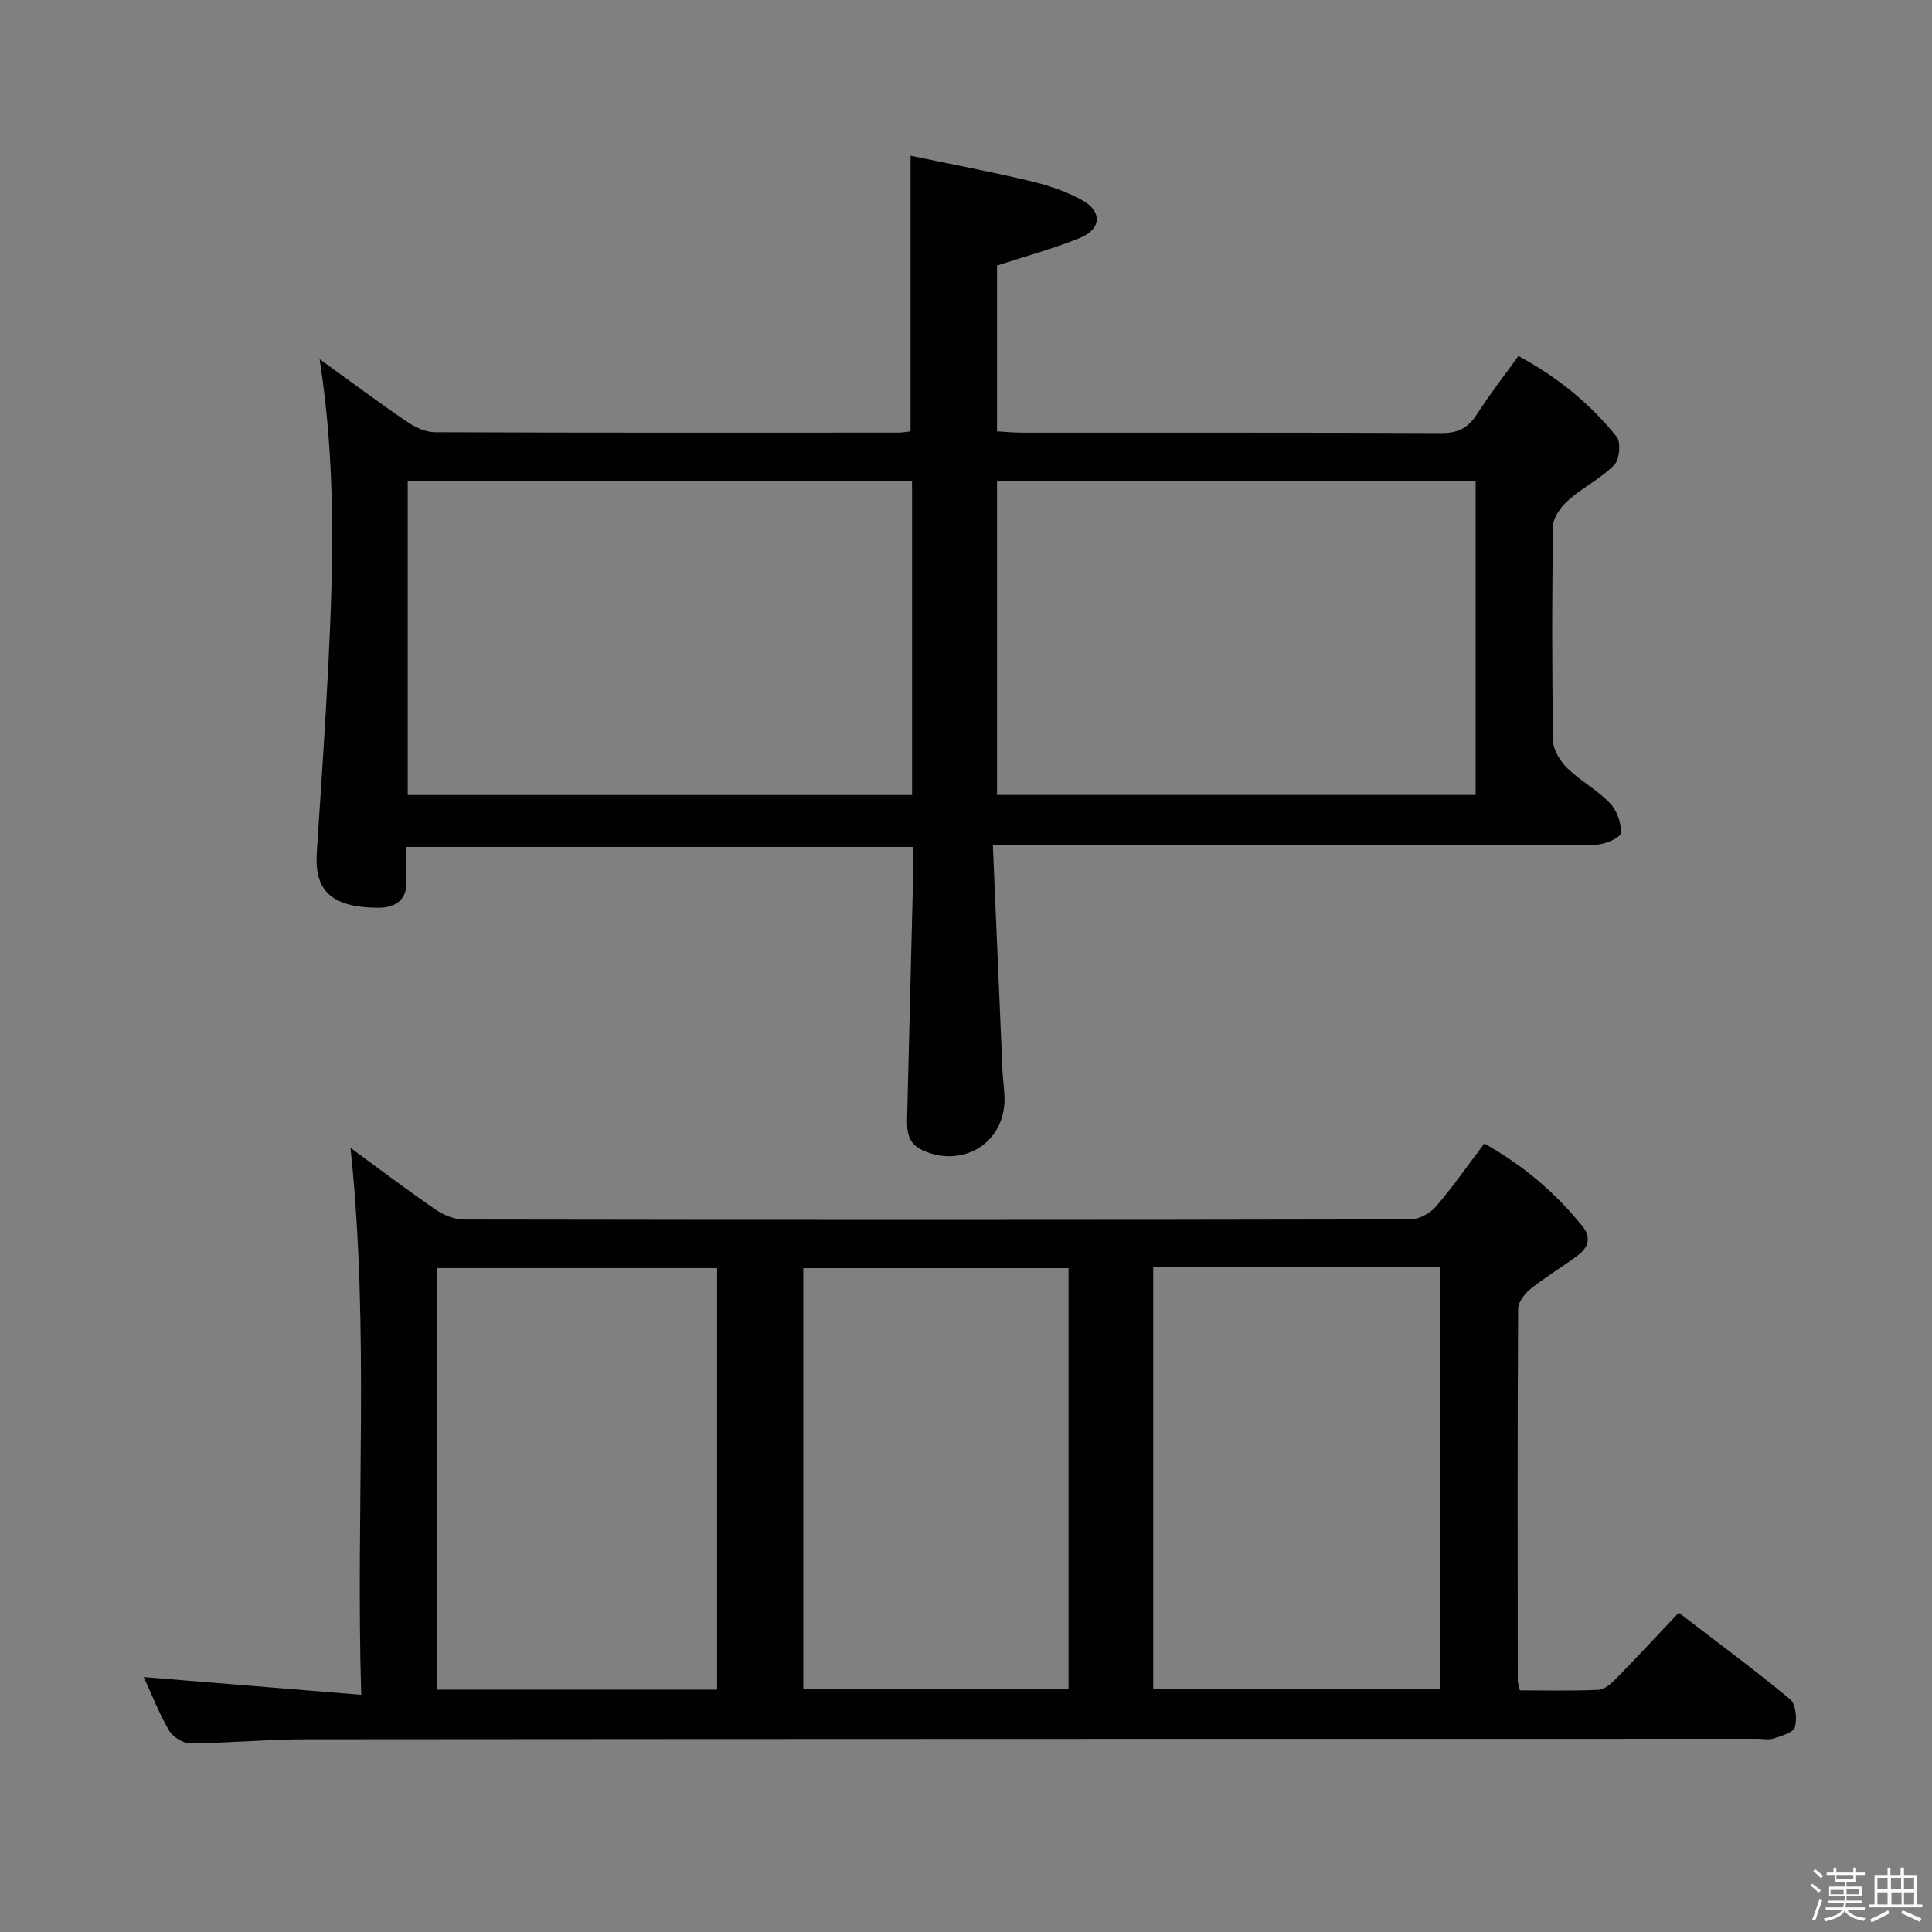 <svg enable-background="new 0 0 400 400" viewBox="0 0 400 400" xmlns="http://www.w3.org/2000/svg"><rect x="0" y="0" width="400" height="400" fill="#808080" stroke="none"/><path d="m374.8 390.4.4-.4c.7.5 1.3 1 1.8 1.4l-.5.5c-.5-.6-1.1-1.1-1.7-1.5zm1 7.3-.6-.3c.5-1.4 1.1-2.8 1.5-4.3.2.1.4.2.6.3-.5 1.3-1 2.8-1.5 4.3zm-.4-10.3.4-.4c.4.3 1 .8 1.7 1.4l-.5.5c-.4-.5-1-1-1.6-1.5zm2.5.3h1.7v-1h.6v1h3.5v-1h.6v1h1.8v.5h-1.8v1.4h-2v1h3.2v2h-3.2v.9h3.3v.5h-3.4c0 .3-.1.6-.1.9h4v.5h-3.7c.7.9 1.9 1.5 3.8 1.7-.1.2-.2.4-.3.6-2.1-.4-3.5-1.1-4-2.1-.4 1-1.8 1.7-4 2.2-.1-.2-.2-.4-.3-.6 2.1-.4 3.4-1 3.8-1.8h-3.4v-.5h3.6c.1-.3.1-.6.2-.9h-3.3v-.5h3.4c0-.3 0-.6 0-.9h-3.2v-2h3.3v-1h-2.1v-1.4h-1.7v-.5zm1.1 3.5v1h2.7c0-.3 0-.4 0-.4 0-.1 0-.2 0-.2 0-.1 0-.2 0-.3h-2.7zm1.2-3v.9h3.5v-.9zm4.7 3h-2.6v.6.4h2.6z" fill="#fcfbfa"/><path d="m393.6 386.7h.6v1.5h2.7v6.1h1.1v.6h-11v-.6h1.1v-6.1h2.7v-1.5h.6v1.5h2.1v-1.5zm-2.7 8.8.4.6c-1.2.6-2.5 1.3-3.8 1.9-.1-.2-.2-.4-.3-.6 1.2-.6 2.5-1.2 3.7-1.9zm-2.2-6.7v2.4h2.1v-2.4zm0 3v2.5h2.1v-2.5zm2.8-3v2.4h2.1v-2.4zm.1 3v2.5h2.1v-2.5h-2.2zm5.9 6.1c-1.4-.7-2.7-1.3-3.9-1.8l.3-.6c1.5.6 2.7 1.2 3.9 1.7zm-1.2-9.1h-2.1v2.4h2.1zm-2.1 3v2.5h2.1v-2.5z" fill="#fcfbfa"/><g fill="#010104"><path d="m72.57 237.66c6.05 4.42 11.74 8.73 17.61 12.76 1.66 1.14 3.87 2.07 5.84 2.07 65.33.11 130.66.11 195.99-.03 1.79 0 4.07-1.26 5.28-2.66 3.47-4.02 6.51-8.41 10.02-13.05 7.97 4.48 14.74 10.16 20.38 17.21 1.84 2.3 1.08 4.4-1.03 5.97-3.2 2.38-6.65 4.43-9.76 6.92-1.22.97-2.58 2.72-2.59 4.13-.15 25.66-.1 51.33-.07 77 0 .47.21.94.45 1.99 5.38 0 10.82.14 16.25-.11 1.25-.06 2.63-1.27 3.62-2.28 4.3-4.38 8.47-8.89 13.01-13.69 8.16 6.27 15.78 11.88 23.04 17.92 1.2 1 1.48 4.01 1.01 5.78-.3 1.11-2.74 1.81-4.33 2.34-1.05.35-2.31.07-3.48.07-100.16.02-200.33.02-300.49.11-7.98.01-15.95.78-23.93.83-1.5.01-3.62-1.33-4.39-2.66-2.07-3.55-3.57-7.44-5.24-11.06 14.78 1.2 29.37 2.39 45.03 3.67-1.17-38.31 1.76-75.5-2.22-113.23zm225.65 24.74c-19.94 0-39.52 0-59.46 0v87.23h59.46c0-29.27 0-58.15 0-87.23zm-149.75 87.42c0-29.39 0-58.29 0-87.27-19.59 0-38.81 0-58.07 0v87.27zm72.76-87.26c-18.57 0-36.77 0-54.92 0v87.07h54.92c0-29.25 0-58.14 0-87.07z"/><path d="m205.56 175c.68 16.01 1.33 31.42 2 46.82.09 2.15.5 4.31.4 6.45-.43 8.69-8.88 13.53-16.9 9.91-3.32-1.5-3.31-4.2-3.24-7.09.4-15.8.79-31.61 1.17-47.42.06-2.65.01-5.3.01-8.31-34.95 0-69.65 0-104.93 0 0 2.18-.18 4.3.04 6.39.45 4.45-2.09 6.23-5.88 6.2-9.74-.07-13.14-3.65-12.64-11.4.85-13.1 1.76-26.19 2.41-39.29 1.03-20.74 1.54-41.48-1.83-62.91 6.3 4.55 12.08 8.87 18.04 12.93 1.68 1.15 3.87 2.2 5.83 2.21 31.99.13 63.98.09 95.97.08.81 0 1.62-.16 2.51-.25 0-18.77 0-37.32 0-57.08 8.29 1.73 16.66 3.31 24.92 5.28 3.68.88 7.4 2.14 10.69 3.98 4.11 2.29 3.88 5.96-.5 7.74-5.48 2.24-11.24 3.79-17.21 5.74v34.33c1.81.1 3.43.27 5.05.27 28.99.02 57.98-.05 86.97.09 3.44.02 5.53-1.07 7.33-3.89 2.59-4.04 5.56-7.85 8.6-12.07 8.01 4.31 14.8 9.82 20.33 16.7.93 1.16.62 4.73-.48 5.85-2.75 2.8-6.46 4.63-9.44 7.24-1.51 1.33-3.19 3.51-3.22 5.33-.26 14.82-.25 29.66-.01 44.48.03 1.95 1.45 4.27 2.92 5.71 2.72 2.66 6.24 4.52 8.85 7.26 1.44 1.51 2.4 4.17 2.25 6.21-.07.95-3.29 2.38-5.09 2.39-31.5.16-62.99.12-94.48.12-9.78 0-19.55 0-30.44 0zm-16.73-75.39c-35.2 0-69.86 0-104.41 0v64.99h104.41c0-21.83 0-43.27 0-64.99zm17.59 64.98h99.09c0-21.98 0-43.54 0-64.96-33.3 0-66.19 0-99.09 0z"/></g></svg>